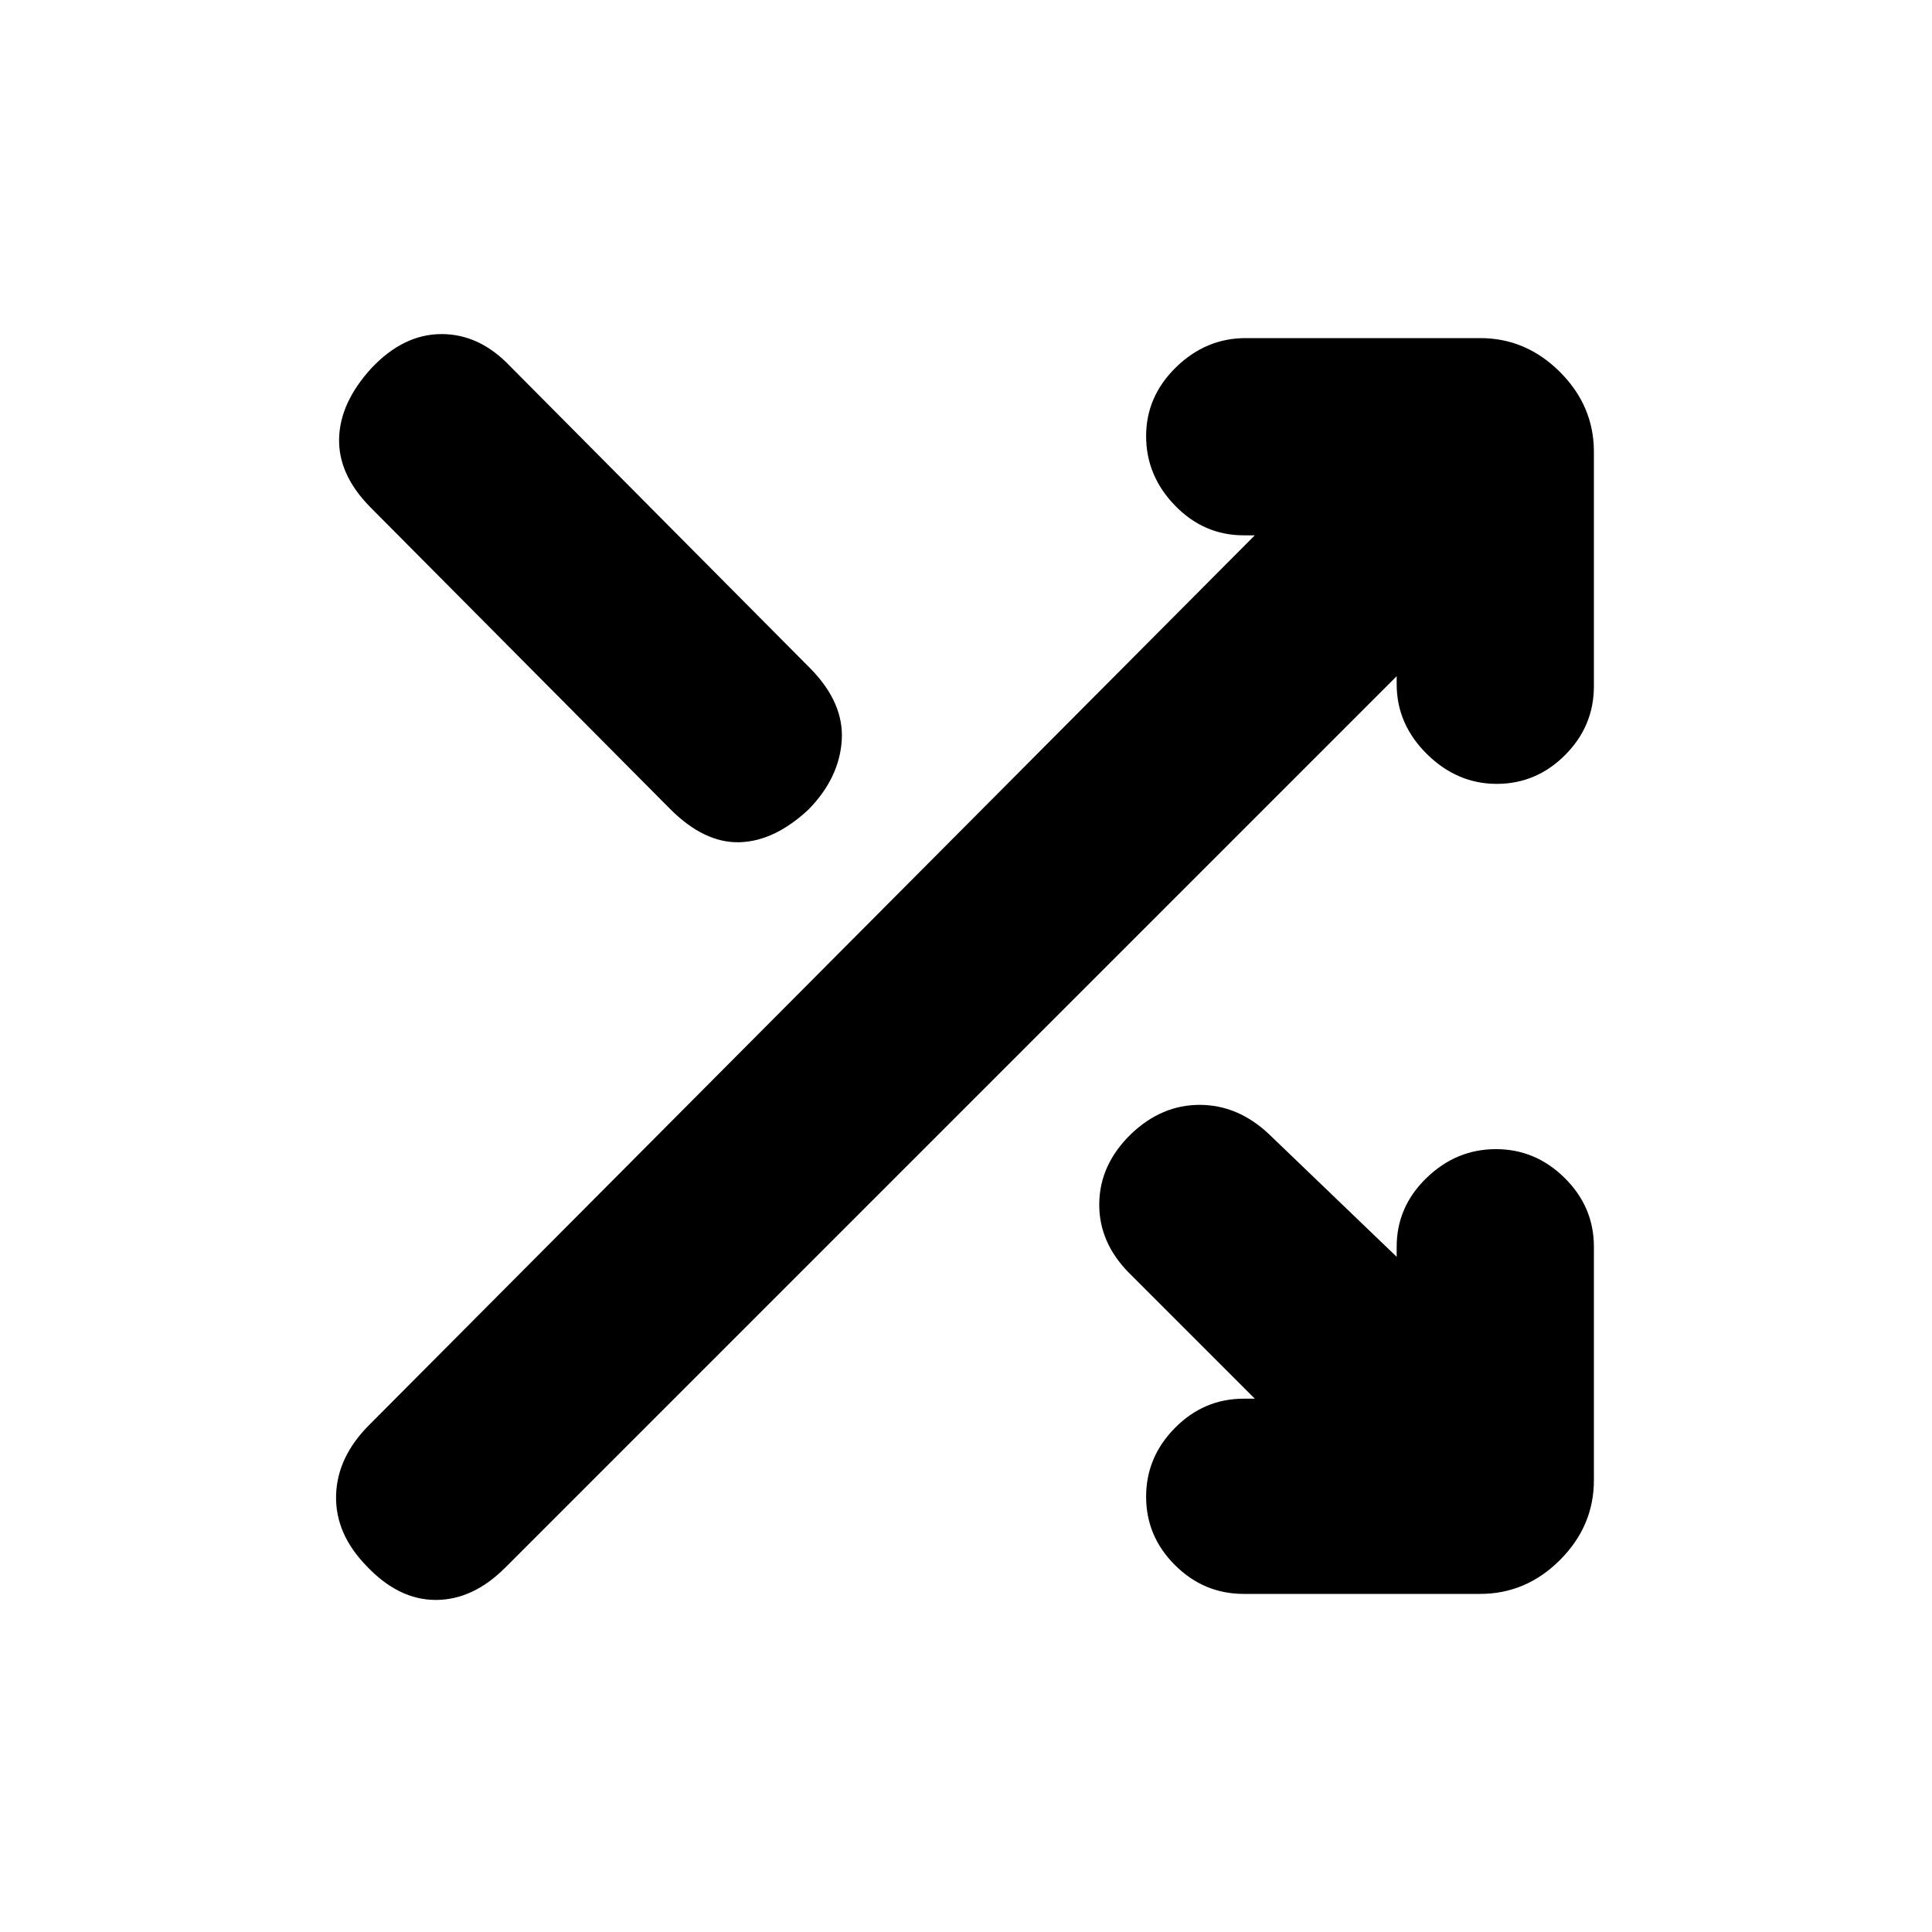 <svg xmlns="http://www.w3.org/2000/svg" height="20" viewBox="0 -960 960 960" width="20"><path d="M618-168q-19.8 0-34.15-14.29-14.35-14.29-14.35-34t14.35-34.21Q598.2-265 618-265h5.5l-62.19-62.19q-15.31-15.31-15.1-34.73.21-19.41 15.79-34.58 15.17-14.5 34.08-14.5 18.92 0 34.32 14.41L694-335.5v-5q0-19.8 14.79-34.15Q723.58-389 743.29-389t34.21 14.35Q792-360.3 792-340.5v116q0 22.8-16.85 39.65Q758.3-168 735.5-168H618Zm-436-14q-15.5-16-15-35t16.5-35l440-442H618q-19.8 0-34.15-14.79-14.35-14.79-14.35-34.5t14.85-34.21Q599.2-792 619-792h116.5q22.8 0 39.65 16.85Q792-758.3 792-735.5V-619q0 19.8-14.29 34.15-14.29 14.35-34 14.35T709-585.35Q694-600.2 694-620v-4L251-181q-16 16-34.5 16T182-182Zm1.5-526.5q-15.5-16-15-33.75t16-34.75q16-17 34.92-17 18.91 0 34.08 16L403-627.5q16.5 17 15.25 35.5T402-558q-17 16-34.5 16.5T333-558L183.5-708.5Z"/></svg>